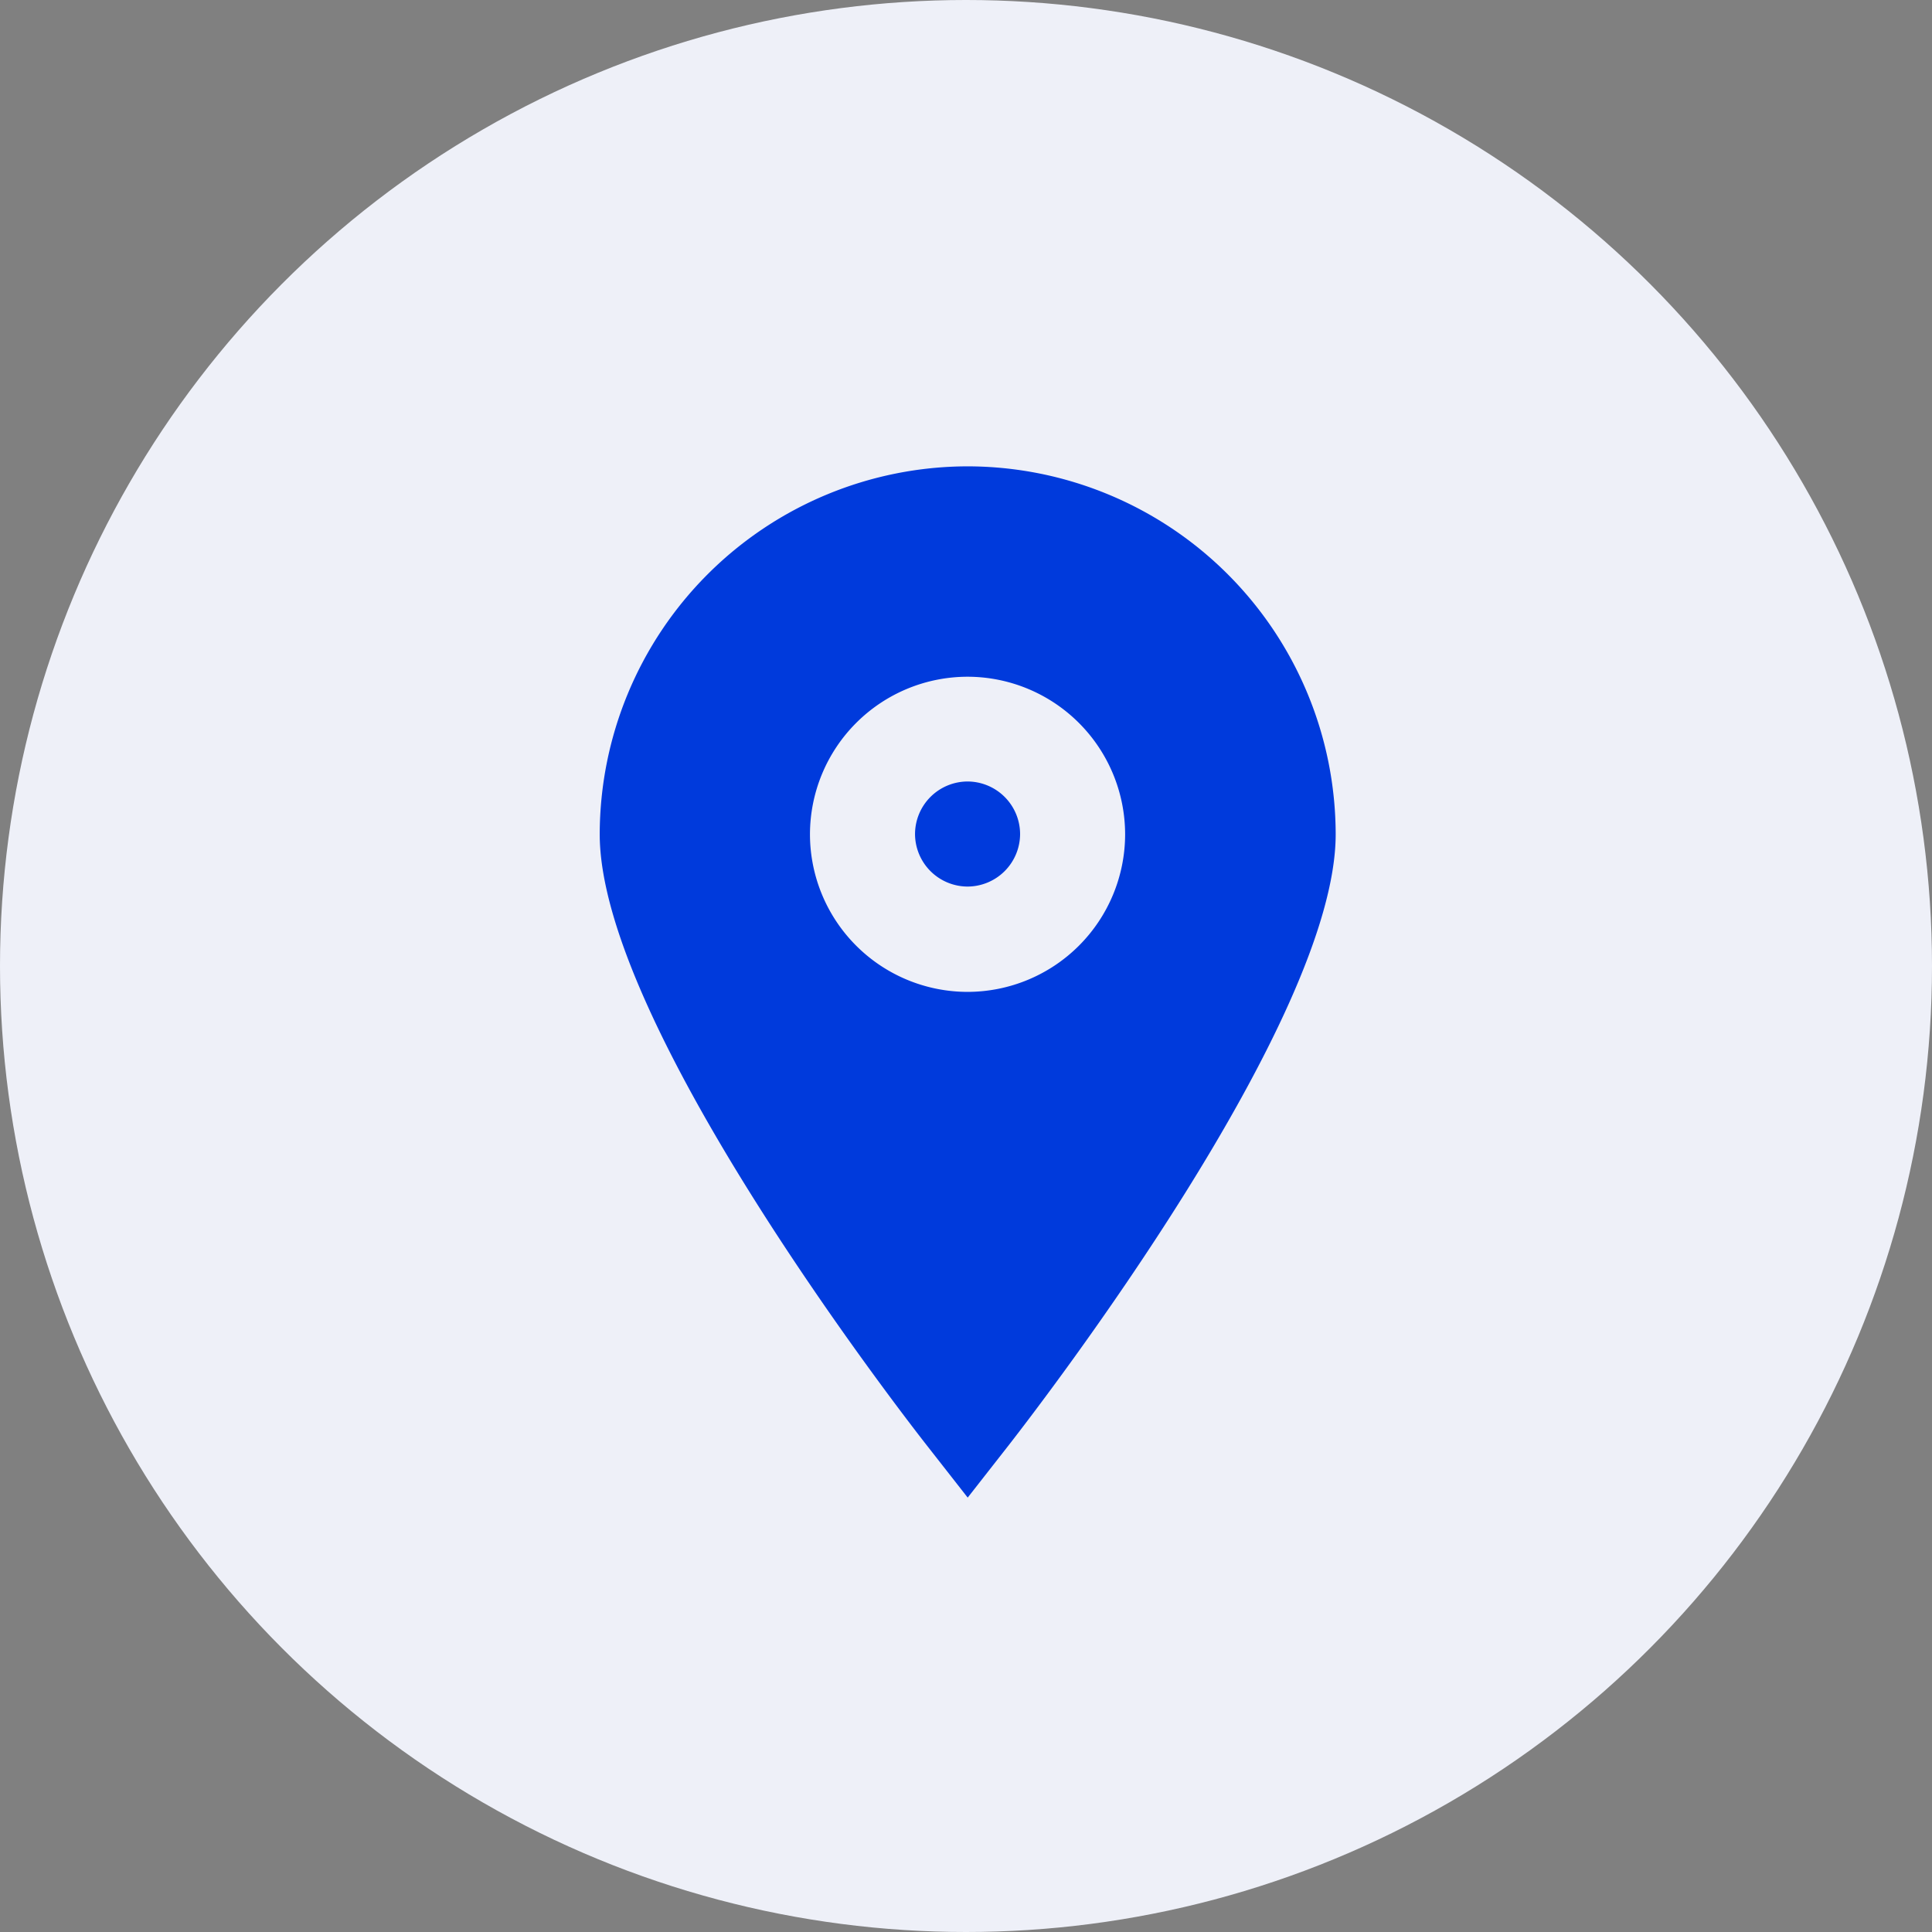 <svg xmlns="http://www.w3.org/2000/svg" width="58" height="58" viewBox="0 0 58 58">
  <rect x="0" y="0" width="58" height="58" fill="#808080" stroke="none"/>
  <g id="i_g_place" transform="translate(-354 -2611)">
    <g id="Group_66" data-name="Group 66" transform="translate(-26 199)">
      <circle id="Ellipse_8" data-name="Ellipse 8" cx="29" cy="29" r="29" transform="translate(380 2412)" fill="#eef0f8"/>
    </g>
    <g id="Group_72" data-name="Group 72" transform="translate(627.904 2611.621)">
      <g id="Group_70" data-name="Group 70" transform="translate(-246.434 22.84)">
        <path id="Path_84" data-name="Path 84" d="M-231.924,35.762a1.582,1.582,0,0,0-1.577,1.577,1.582,1.582,0,0,0,1.577,1.577,1.582,1.582,0,0,0,1.577-1.577A1.582,1.582,0,0,0-231.924,35.762Z" transform="translate(233.501 -35.762)" fill="#003adc"/>
      </g>
      <g id="Group_71" data-name="Group 71" transform="translate(-255.904 13.379)">
        <path id="Path_85" data-name="Path 85" d="M-244.858,13.379A11.062,11.062,0,0,0-255.9,24.425c0,5.605,8.8,17.04,9.8,18.32l1.247,1.593,1.247-1.593c1-1.288,9.8-12.714,9.8-18.32A11.062,11.062,0,0,0-244.858,13.379Zm0,15.777a4.735,4.735,0,0,1-4.73-4.73,4.735,4.735,0,0,1,4.73-4.731,4.736,4.736,0,0,1,4.731,4.731A4.735,4.735,0,0,1-244.858,29.156Z" transform="translate(255.904 -13.379)" fill="#003adc"/>
      </g>
    </g>
  </g>
</svg>
